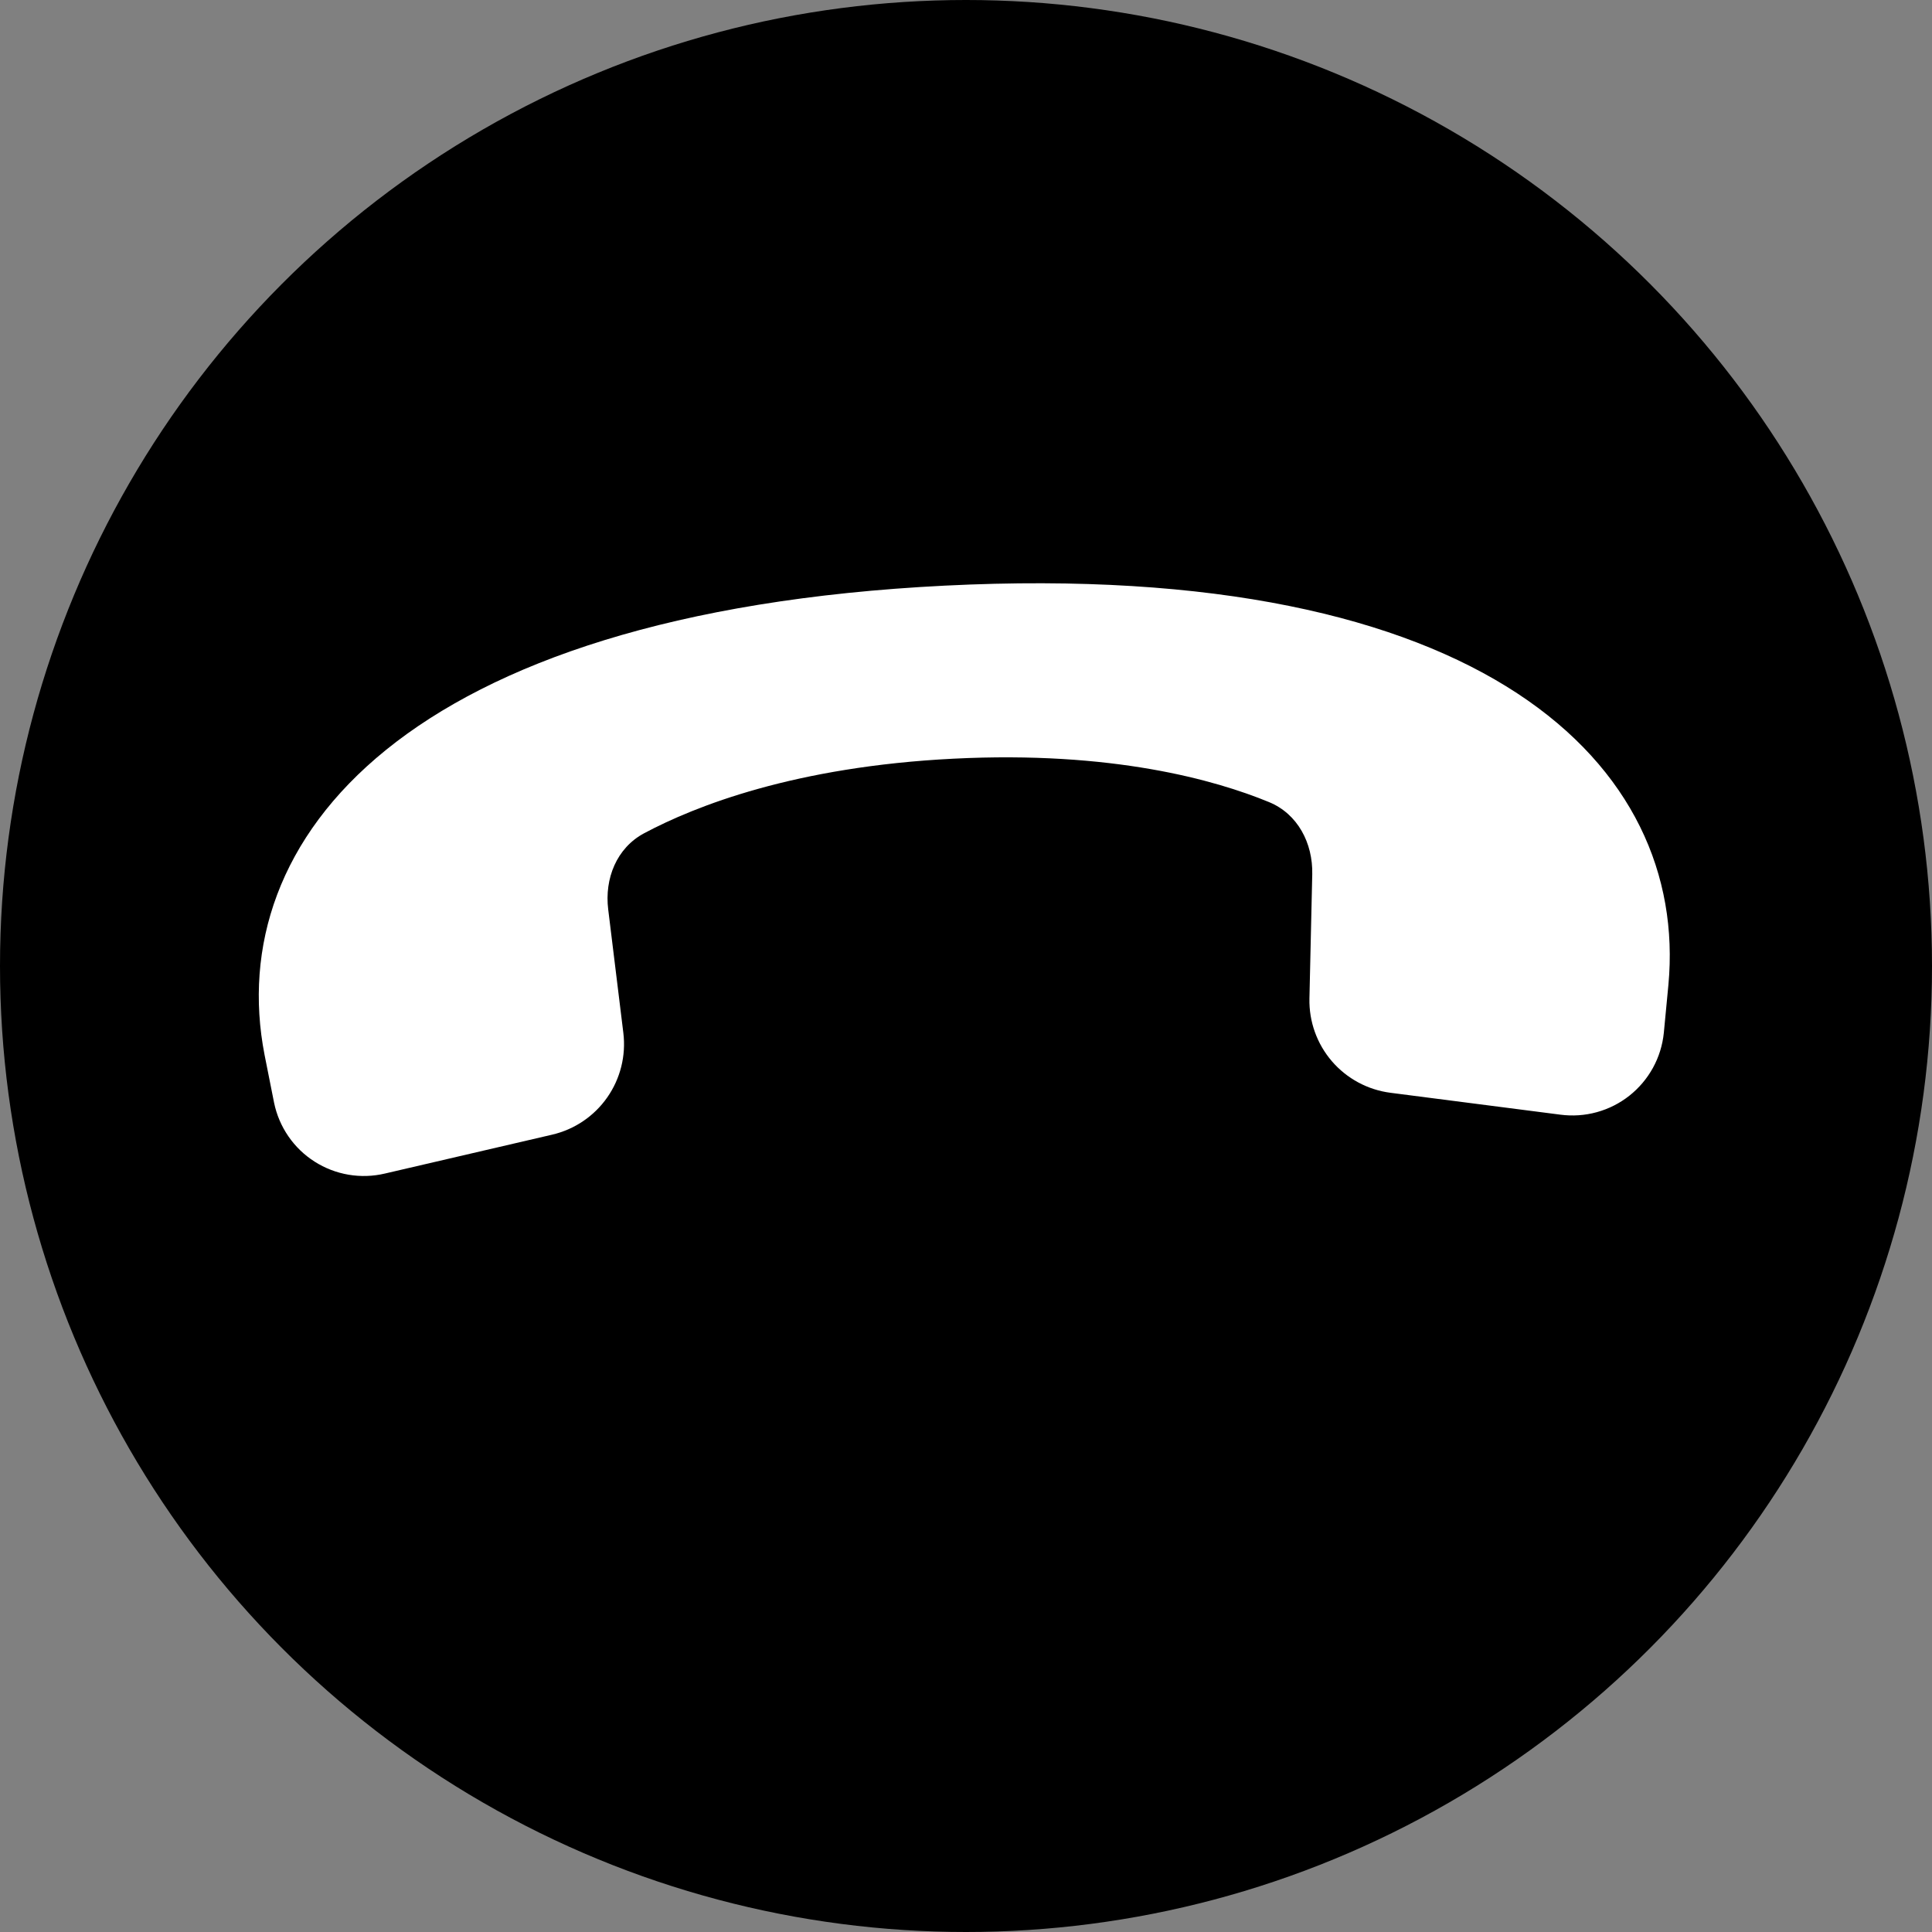 <svg width="100" height="100" viewBox="0 0 100 100" fill="none" xmlns="http://www.w3.org/2000/svg">
<rect x="0" y="0" width="100" height="100" fill="#808080" stroke="none"/>
<circle cx="50" cy="50" r="50" fill="black"/>
<path d="M48.908 30.312C76.915 28.914 87.399 39.679 86.357 50.968L86.119 53.462C86.054 54.096 85.864 54.71 85.558 55.268C85.251 55.826 84.836 56.317 84.337 56.712C83.838 57.107 83.264 57.397 82.65 57.566C82.036 57.735 81.395 57.778 80.764 57.695L71.969 56.562C70.791 56.41 69.712 55.828 68.938 54.929C68.164 54.029 67.751 52.875 67.776 51.688L67.922 45.25C67.957 43.64 67.171 42.125 65.679 41.514C62.908 40.373 57.568 38.856 49.358 39.269C41.146 39.68 35.986 41.719 33.34 43.129C31.916 43.89 31.283 45.474 31.481 47.075L32.264 53.462C32.408 54.64 32.111 55.83 31.431 56.802C30.751 57.775 29.735 58.461 28.579 58.73L19.929 60.741C19.311 60.888 18.669 60.909 18.043 60.803C17.416 60.697 16.817 60.466 16.282 60.124C15.746 59.783 15.284 59.337 14.925 58.813C14.565 58.289 14.314 57.698 14.186 57.076L13.693 54.597C11.532 43.475 20.897 31.715 48.908 30.312Z" fill="white"/>
</svg>
